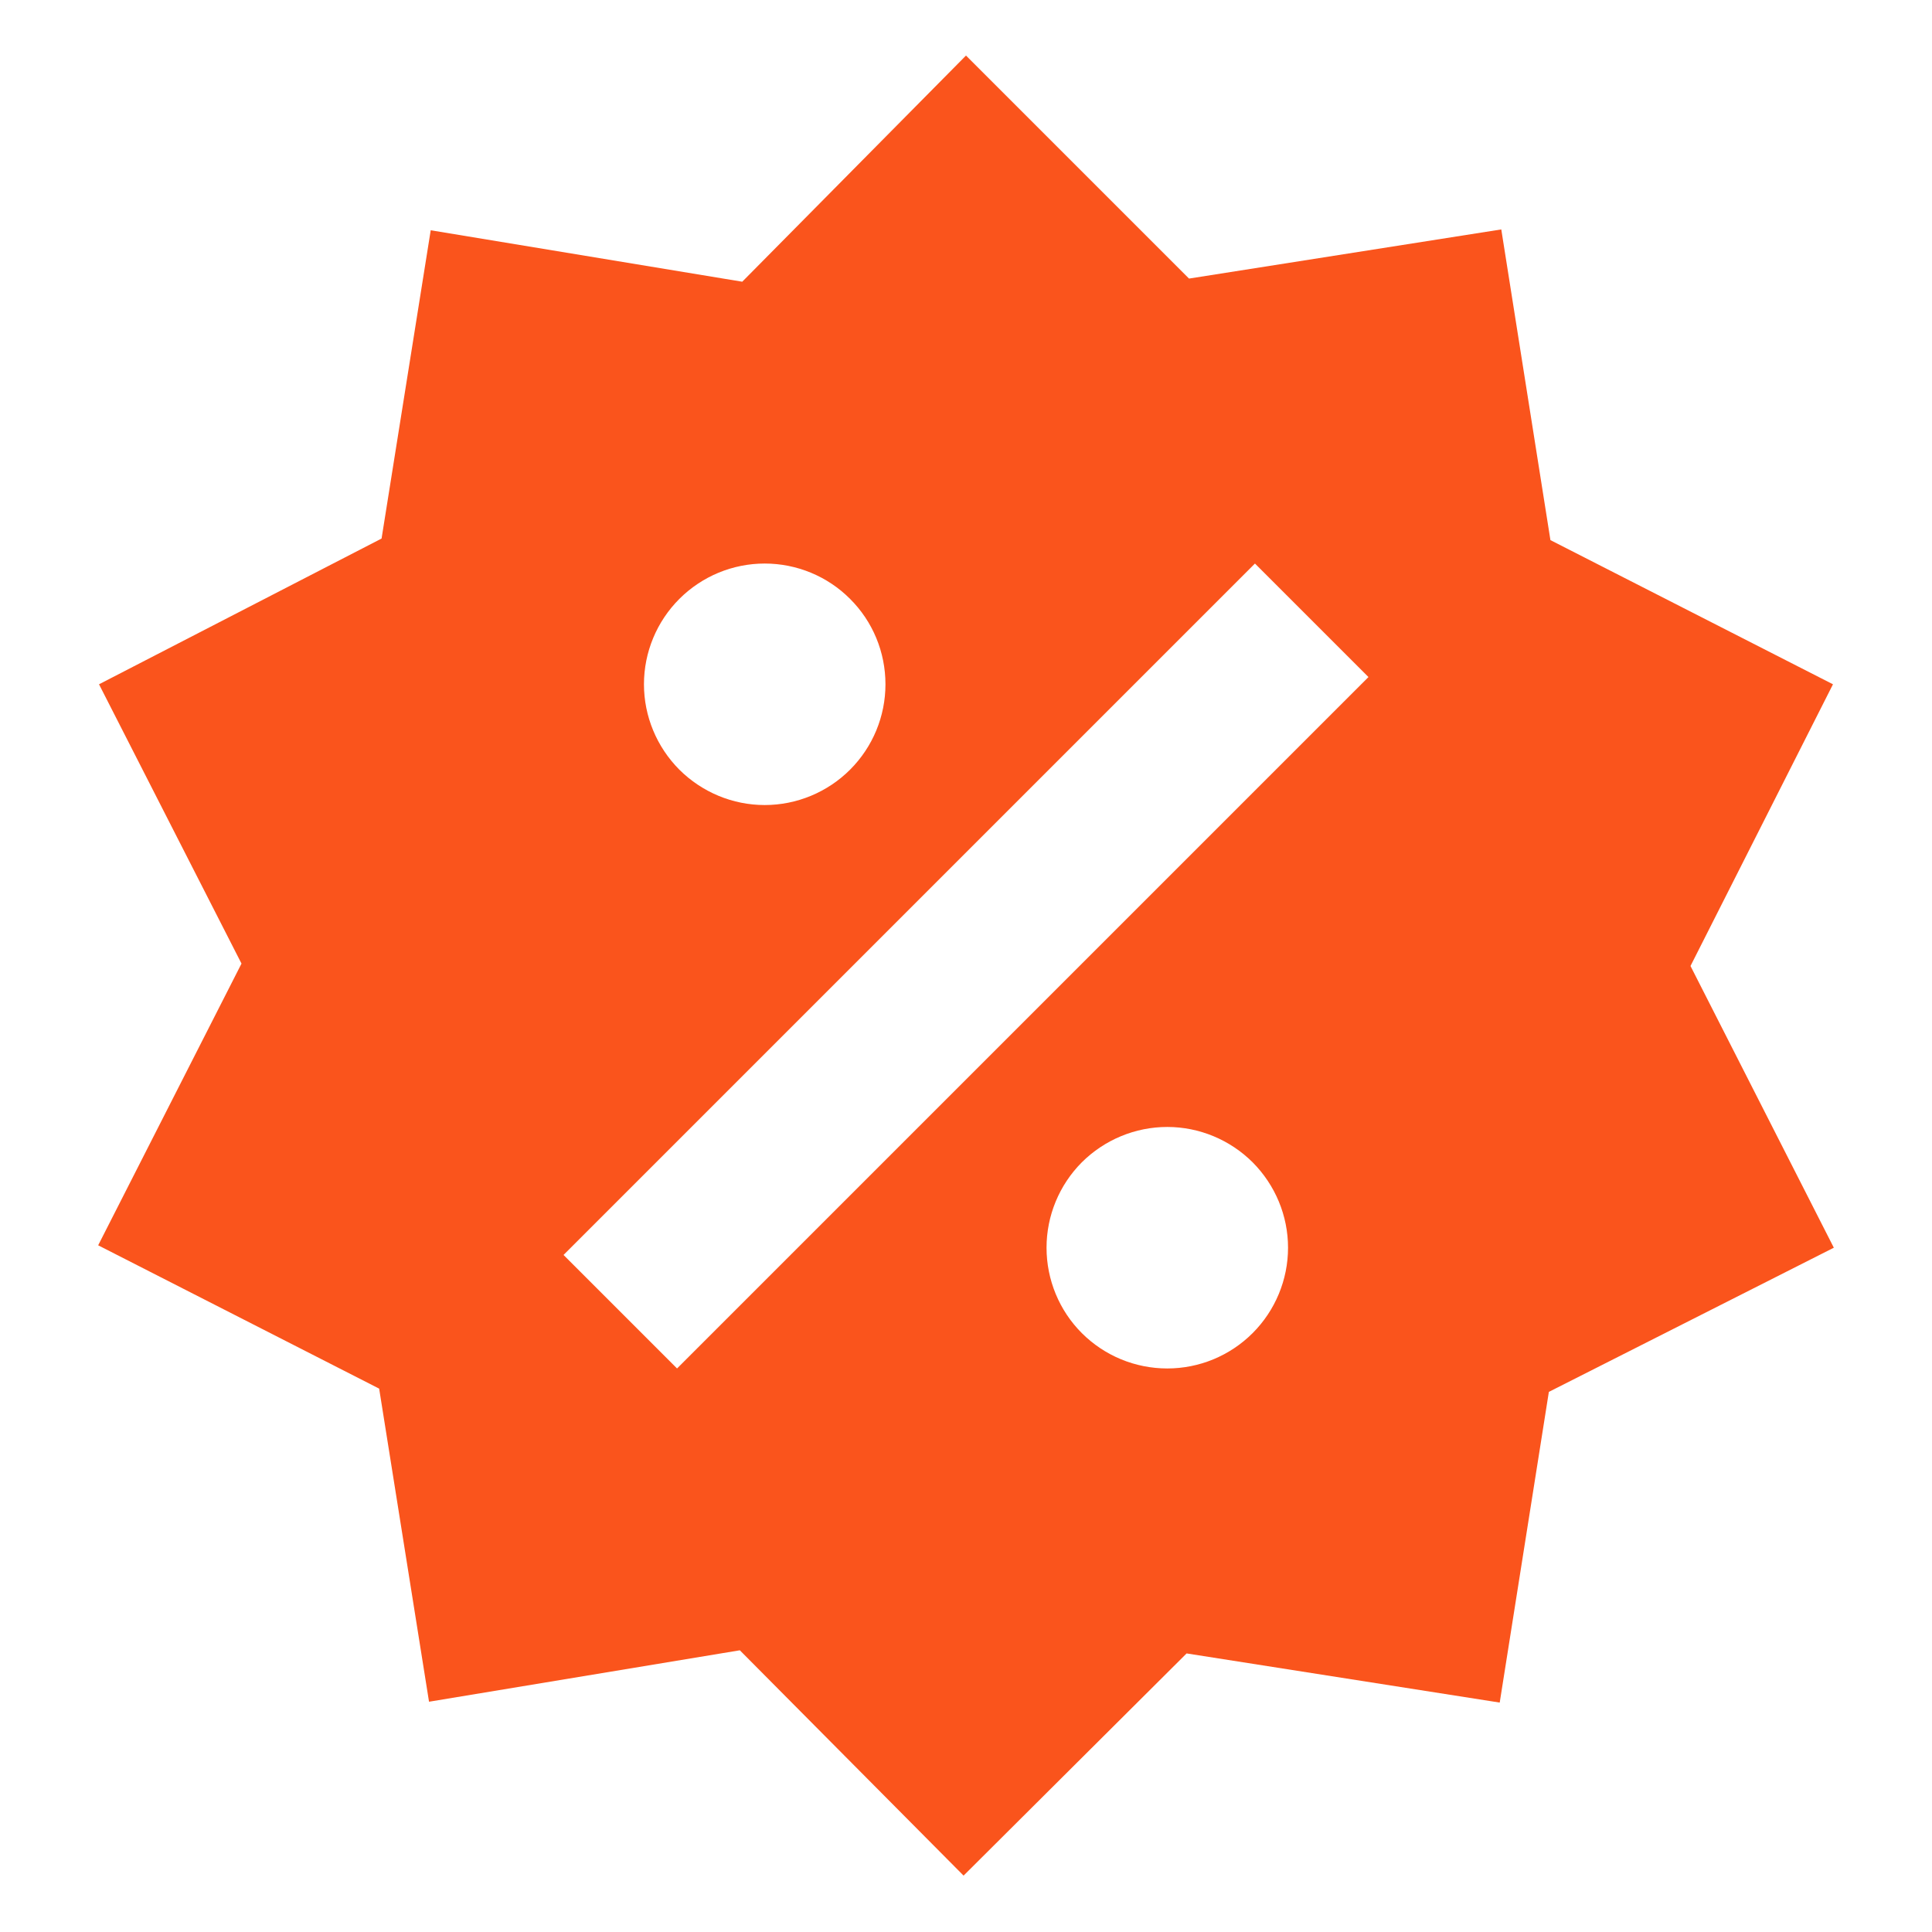 <svg width="16" height="16" viewBox="0 0 16 16" fill="none" xmlns="http://www.w3.org/2000/svg">
<g clip-path="url(#clip0_295_3901)">
<path d="M12.433 1.9L12.84 4.473L15.18 5.667L14 8L15.187 10.333L12.827 11.527L12.42 14.1L9.827 13.693L7.98 15.533L6.127 13.667L3.553 14.093L3.14 11.5L0.813 10.313L2 7.98L0.82 5.667L3.16 4.46L3.567 1.907L6.147 2.333L8 0.46L9.847 2.307L12.433 1.9ZM6.333 4.667C6.068 4.667 5.814 4.772 5.626 4.96C5.439 5.147 5.333 5.401 5.333 5.667C5.333 5.932 5.439 6.186 5.626 6.374C5.814 6.561 6.068 6.667 6.333 6.667C6.598 6.667 6.853 6.561 7.04 6.374C7.228 6.186 7.333 5.932 7.333 5.667C7.333 5.401 7.228 5.147 7.04 4.96C6.853 4.772 6.598 4.667 6.333 4.667ZM9.667 9.333C9.401 9.333 9.147 9.439 8.959 9.626C8.772 9.814 8.667 10.068 8.667 10.333C8.667 10.598 8.772 10.853 8.959 11.04C9.147 11.228 9.401 11.333 9.667 11.333C9.932 11.333 10.186 11.228 10.374 11.04C10.561 10.853 10.667 10.598 10.667 10.333C10.667 10.068 10.561 9.814 10.374 9.626C10.186 9.439 9.932 9.333 9.667 9.333ZM5.607 11.333L11.333 5.607L10.393 4.667L4.667 10.393L5.607 11.333Z" fill="#FA541C"/>
</g>
<defs>
<clipPath id="clip0_295_3901">
<rect width="16" height="16" fill="white"/>
</clipPath>
</defs>
</svg>
